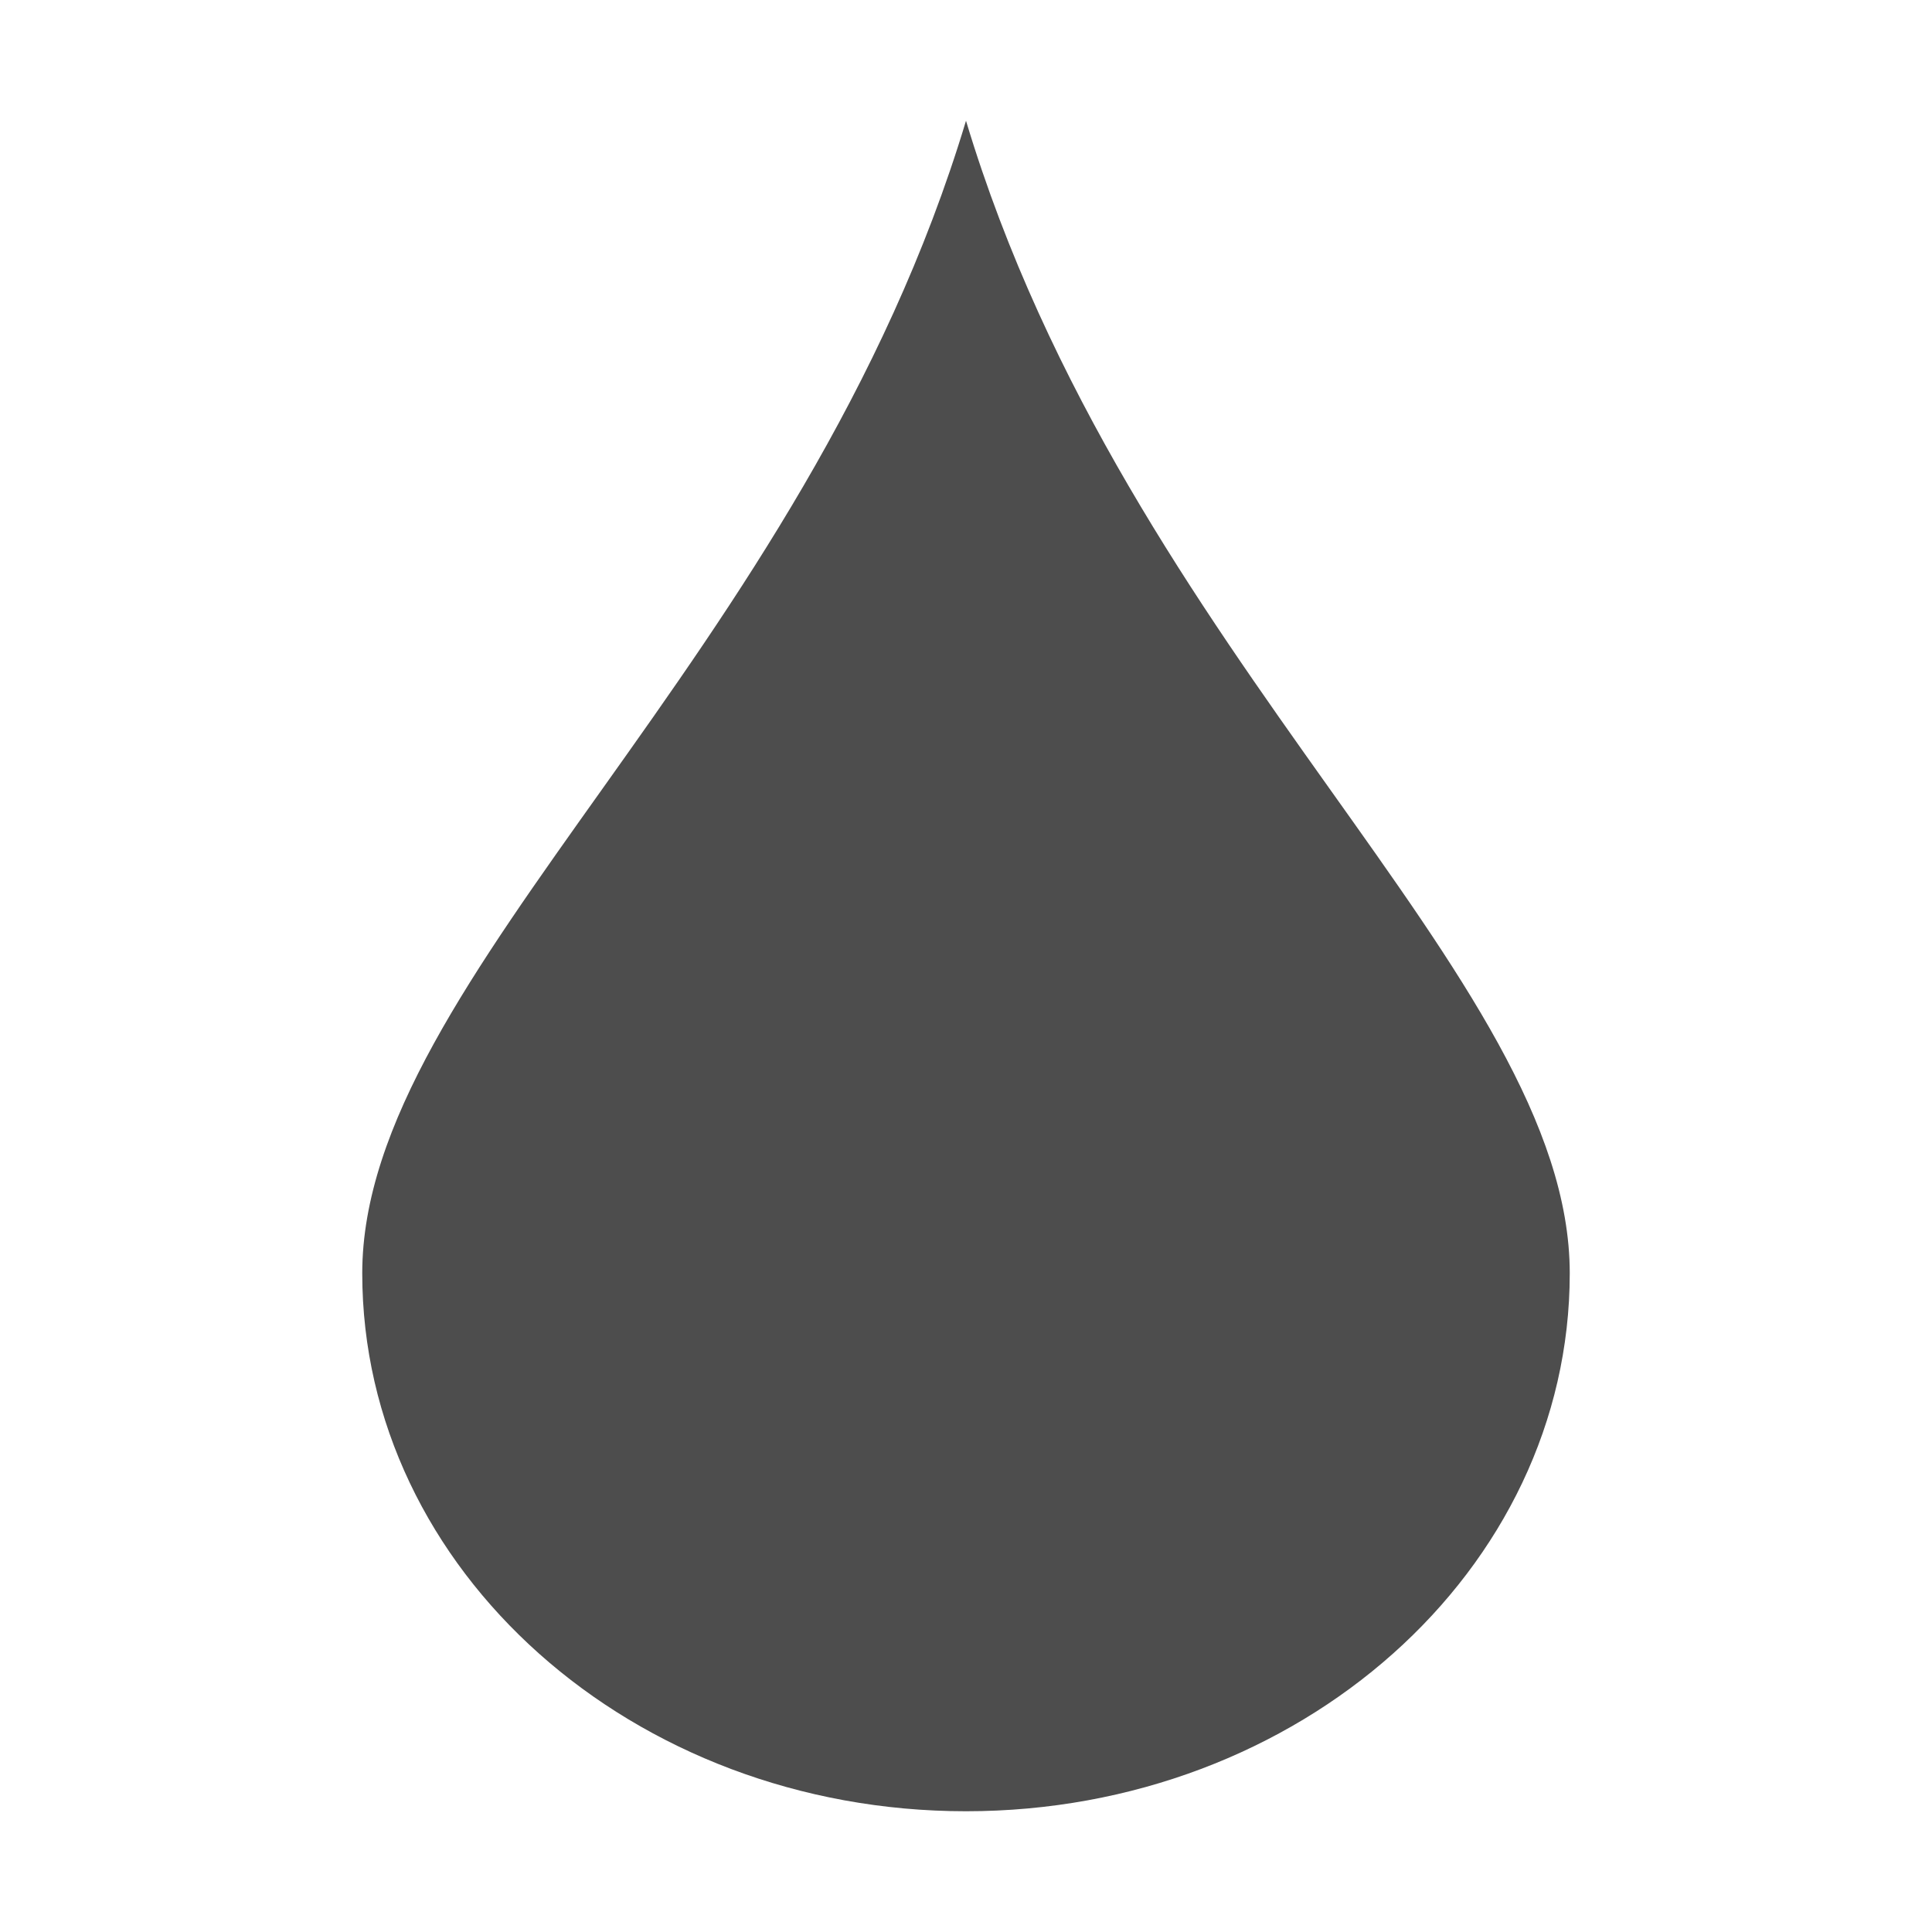 <?xml version="1.0" encoding="UTF-8" standalone="no"?>
<!-- Created with Inkscape (http://www.inkscape.org/) -->
<svg height="16" id="svg3049" version="1.1" width="16" xmlns="http://www.w3.org/2000/svg" xmlns:cc="http://creativecommons.org/ns#" xmlns:dc="http://purl.org/dc/elements/1.1/" xmlns:rdf="http://www.w3.org/1999/02/22-rdf-syntax-ns#">
 <defs id="defs3051">
  <style id="current-color-scheme" type="text/css">
   .ColorScheme-Text {
        color:#4d4d4d;
      }
      .ColorScheme-Background {
        color:#eff0f1;
      }
      .ColorScheme-Highlight {
        color:#3daee9;
      }
      .ColorScheme-ViewText {
        color:#31363b;
      }
      .ColorScheme-ViewBackground {
        color:#fcfcfc;
      }
      .ColorScheme-ViewHover {
        color:#93cee9;
      }
      .ColorScheme-ViewFocus{
        color:#3daee9;
      }
      .ColorScheme-ButtonText {
        color:#31363b;
      }
      .ColorScheme-ButtonBackground {
        color:#eff0f1;
      }
      .ColorScheme-ButtonHover {
        color:#93cee9;
      }
      .ColorScheme-ButtonFocus{
        color:#3daee9;
      }
  </style>
 </defs>
 <g id="layer1" transform="translate(-421.71 -531.79)">
  <rect class="ColorScheme-Text" fill="currentColor" height="11" id="rect4035" width="0" x="404.71" y="534.79">
  </rect>
  <rect class="ColorScheme-Text" fill="currentColor" height="11" id="rect4035-5" width="0" x="422.76" y="532.74">
  </rect>
  <rect class="ColorScheme-Text" fill="currentColor" height="11" id="rect4035-8" width="0" x="404.71" y="534.79">
  </rect>
  <rect class="ColorScheme-Text" fill="currentColor" height="11" id="rect4035-59" width="0" x="404.71" y="534.79">
  </rect>
  <path class="ColorScheme-Text" d="m429.71 532.79c-1.34 4.455-5 7.085-5 9.545 0 2.46 2.239 4.455 5 4.455s5-1.994 5-4.455-3.66-5.091-5-9.545z" fill="#51b135" id="path4166" style="fill:currentColor">
  </path>
  <g id="layer1-9" transform="translate(-15.423 1.164)">
  </g>
 </g>
</svg>
